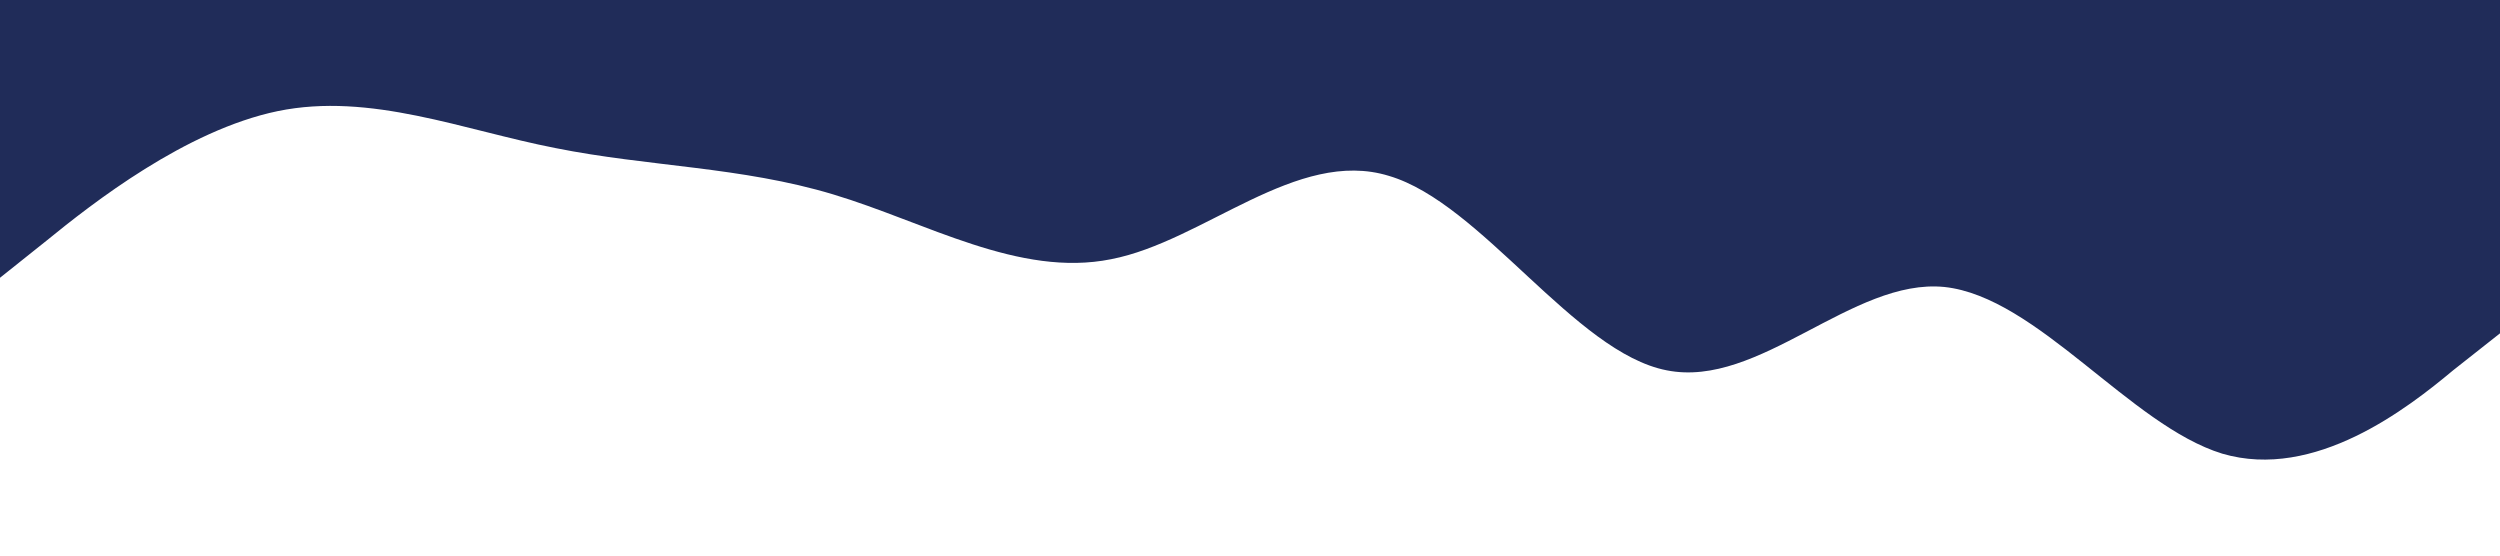 <?xml version="1.0" standalone="no"?><svg xmlns="http://www.w3.org/2000/svg" viewBox="0 0 1440 320"><path fill="#202c59" fill-opacity="1" d="M0,160L26.7,138.7C53.3,117,107,75,160,64C213.3,53,267,75,320,85.3C373.3,96,427,96,480,112C533.3,128,587,160,640,149.3C693.3,139,747,85,800,101.3C853.3,117,907,203,960,213.3C1013.3,224,1067,160,1120,165.3C1173.3,171,1227,245,1280,261.3C1333.3,277,1387,235,1413,213.3L1440,192L1440,0L1413.3,0C1386.7,0,1333,0,1280,0C1226.7,0,1173,0,1120,0C1066.7,0,1013,0,960,0C906.7,0,853,0,800,0C746.7,0,693,0,640,0C586.7,0,533,0,480,0C426.7,0,373,0,320,0C266.7,0,213,0,160,0C106.7,0,53,0,27,0L0,0Z"></path></svg>